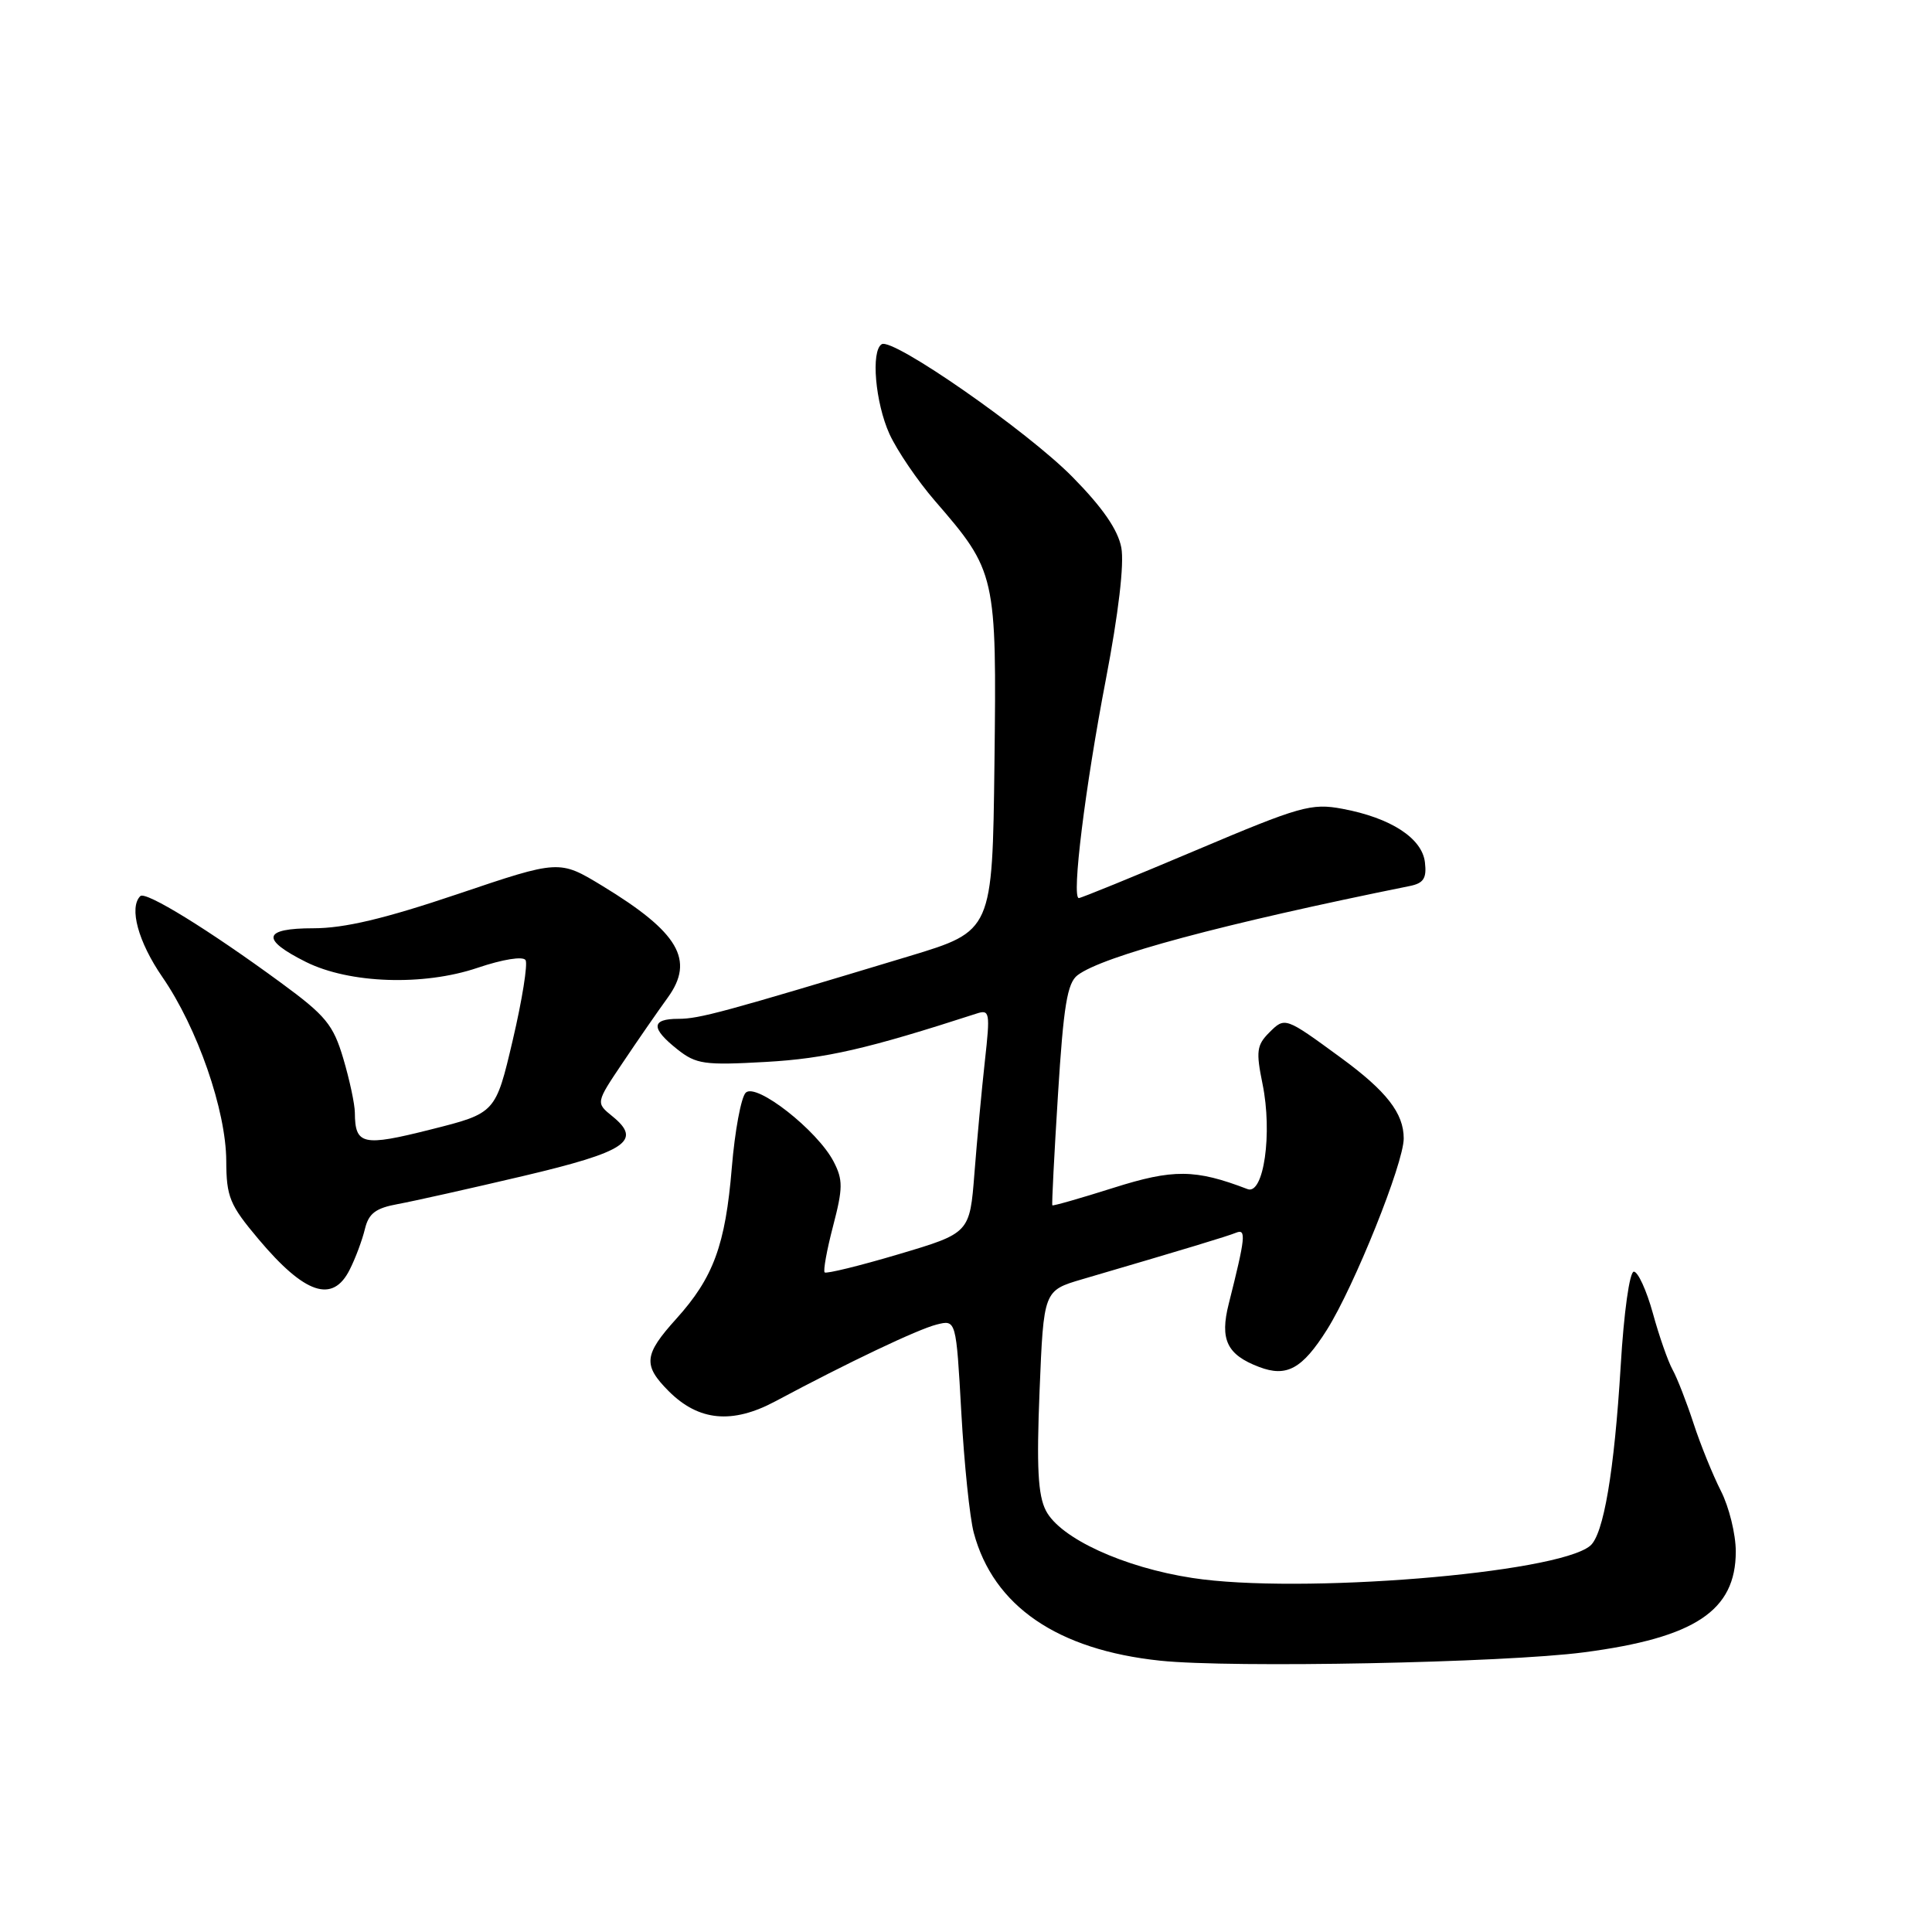 <?xml version="1.0" encoding="UTF-8" standalone="no"?>
<!DOCTYPE svg PUBLIC "-//W3C//DTD SVG 1.1//EN" "http://www.w3.org/Graphics/SVG/1.1/DTD/svg11.dtd" >
<svg xmlns="http://www.w3.org/2000/svg" xmlns:xlink="http://www.w3.org/1999/xlink" version="1.1" viewBox="0 0 256 256">
 <g >
 <path fill="currentColor"
d=" M 209.89 218.94 C 224.61 217.01 230.00 213.43 230.00 205.58 C 230.00 203.29 229.11 199.68 228.03 197.56 C 226.95 195.43 225.31 191.40 224.40 188.60 C 223.48 185.79 222.24 182.60 221.63 181.50 C 221.02 180.40 219.84 177.03 219.01 174.00 C 218.17 170.97 217.04 168.50 216.49 168.50 C 215.93 168.50 215.17 173.88 214.75 181.00 C 213.90 195.00 212.48 203.36 210.70 204.83 C 206.26 208.50 172.10 211.26 158.00 209.09 C 148.89 207.70 140.48 203.83 138.59 200.17 C 137.53 198.12 137.34 194.40 137.75 184.26 C 138.29 171.01 138.29 171.01 143.39 169.51 C 157.17 165.47 162.61 163.82 163.79 163.34 C 165.16 162.78 165.03 163.97 162.82 172.74 C 161.61 177.51 162.57 179.51 166.84 181.13 C 170.49 182.52 172.55 181.39 175.82 176.21 C 179.45 170.44 186.00 154.14 186.00 150.85 C 186.00 147.51 183.73 144.59 177.68 140.16 C 170.27 134.74 170.27 134.73 168.18 136.82 C 166.52 138.48 166.41 139.32 167.29 143.62 C 168.63 150.15 167.45 158.39 165.30 157.56 C 158.38 154.91 155.46 154.88 147.52 157.40 C 143.16 158.78 139.52 159.82 139.44 159.71 C 139.35 159.59 139.69 152.97 140.19 145.00 C 140.92 133.29 141.42 130.25 142.78 129.22 C 146.12 126.68 162.02 122.41 186.81 117.40 C 188.64 117.03 189.06 116.37 188.81 114.26 C 188.44 111.06 184.27 108.36 177.87 107.17 C 173.76 106.40 172.28 106.82 158.46 112.67 C 150.23 116.15 143.25 119.00 142.95 119.00 C 141.97 119.00 143.78 104.35 146.53 90.04 C 148.21 81.26 148.98 74.72 148.58 72.56 C 148.13 70.19 146.09 67.24 142.12 63.21 C 136.13 57.12 118.29 44.70 116.83 45.61 C 115.38 46.50 115.98 53.36 117.86 57.51 C 118.87 59.71 121.57 63.69 123.87 66.35 C 131.99 75.73 132.07 76.11 131.77 101.18 C 131.50 123.36 131.50 123.36 120.50 126.69 C 95.76 134.16 92.66 135.00 89.89 135.00 C 86.27 135.00 86.22 136.24 89.75 139.04 C 92.25 141.02 93.32 141.17 101.50 140.71 C 109.41 140.26 114.90 139.00 129.38 134.31 C 131.15 133.73 131.22 134.12 130.50 140.60 C 130.08 144.39 129.46 151.07 129.12 155.44 C 128.50 163.39 128.50 163.39 119.08 166.19 C 113.90 167.73 109.48 168.81 109.27 168.60 C 109.06 168.39 109.56 165.62 110.39 162.45 C 111.70 157.43 111.71 156.33 110.46 153.92 C 108.32 149.79 100.19 143.41 98.81 144.79 C 98.20 145.40 97.37 149.86 96.97 154.70 C 96.12 164.99 94.53 169.30 89.60 174.76 C 85.31 179.51 85.17 180.89 88.61 184.34 C 92.58 188.31 97.03 188.73 102.74 185.68 C 112.35 180.54 121.60 176.14 124.11 175.51 C 126.69 174.86 126.69 174.86 127.38 187.18 C 127.76 193.96 128.50 201.12 129.03 203.10 C 131.63 212.81 140.10 218.62 153.74 220.05 C 163.15 221.04 199.35 220.33 209.89 218.94 Z  M 46.33 168.25 C 47.10 166.74 48.00 164.31 48.35 162.86 C 48.85 160.78 49.77 160.08 52.74 159.54 C 54.81 159.16 62.27 157.49 69.32 155.83 C 83.01 152.60 85.15 151.16 81.14 147.91 C 78.94 146.13 78.94 146.13 82.51 140.82 C 84.47 137.89 87.16 134.01 88.48 132.19 C 92.09 127.21 89.94 123.54 79.81 117.38 C 74.11 113.92 74.11 113.92 60.67 118.46 C 50.95 121.74 45.64 123.00 41.53 123.00 C 34.82 123.00 34.50 124.45 40.55 127.47 C 46.30 130.33 56.10 130.67 63.28 128.24 C 66.62 127.11 69.30 126.68 69.64 127.22 C 69.95 127.73 69.19 132.51 67.94 137.83 C 65.67 147.50 65.67 147.50 57.09 149.66 C 48.05 151.94 47.05 151.72 47.02 147.43 C 47.01 146.29 46.32 143.07 45.49 140.27 C 44.16 135.78 43.16 134.57 37.24 130.23 C 27.67 123.21 19.29 118.04 18.59 118.74 C 17.07 120.26 18.31 124.81 21.52 129.47 C 26.16 136.20 29.95 147.12 29.98 153.82 C 30.00 158.61 30.43 159.65 34.25 164.19 C 40.39 171.49 44.08 172.73 46.33 168.25 Z "/>
</g>
</svg>